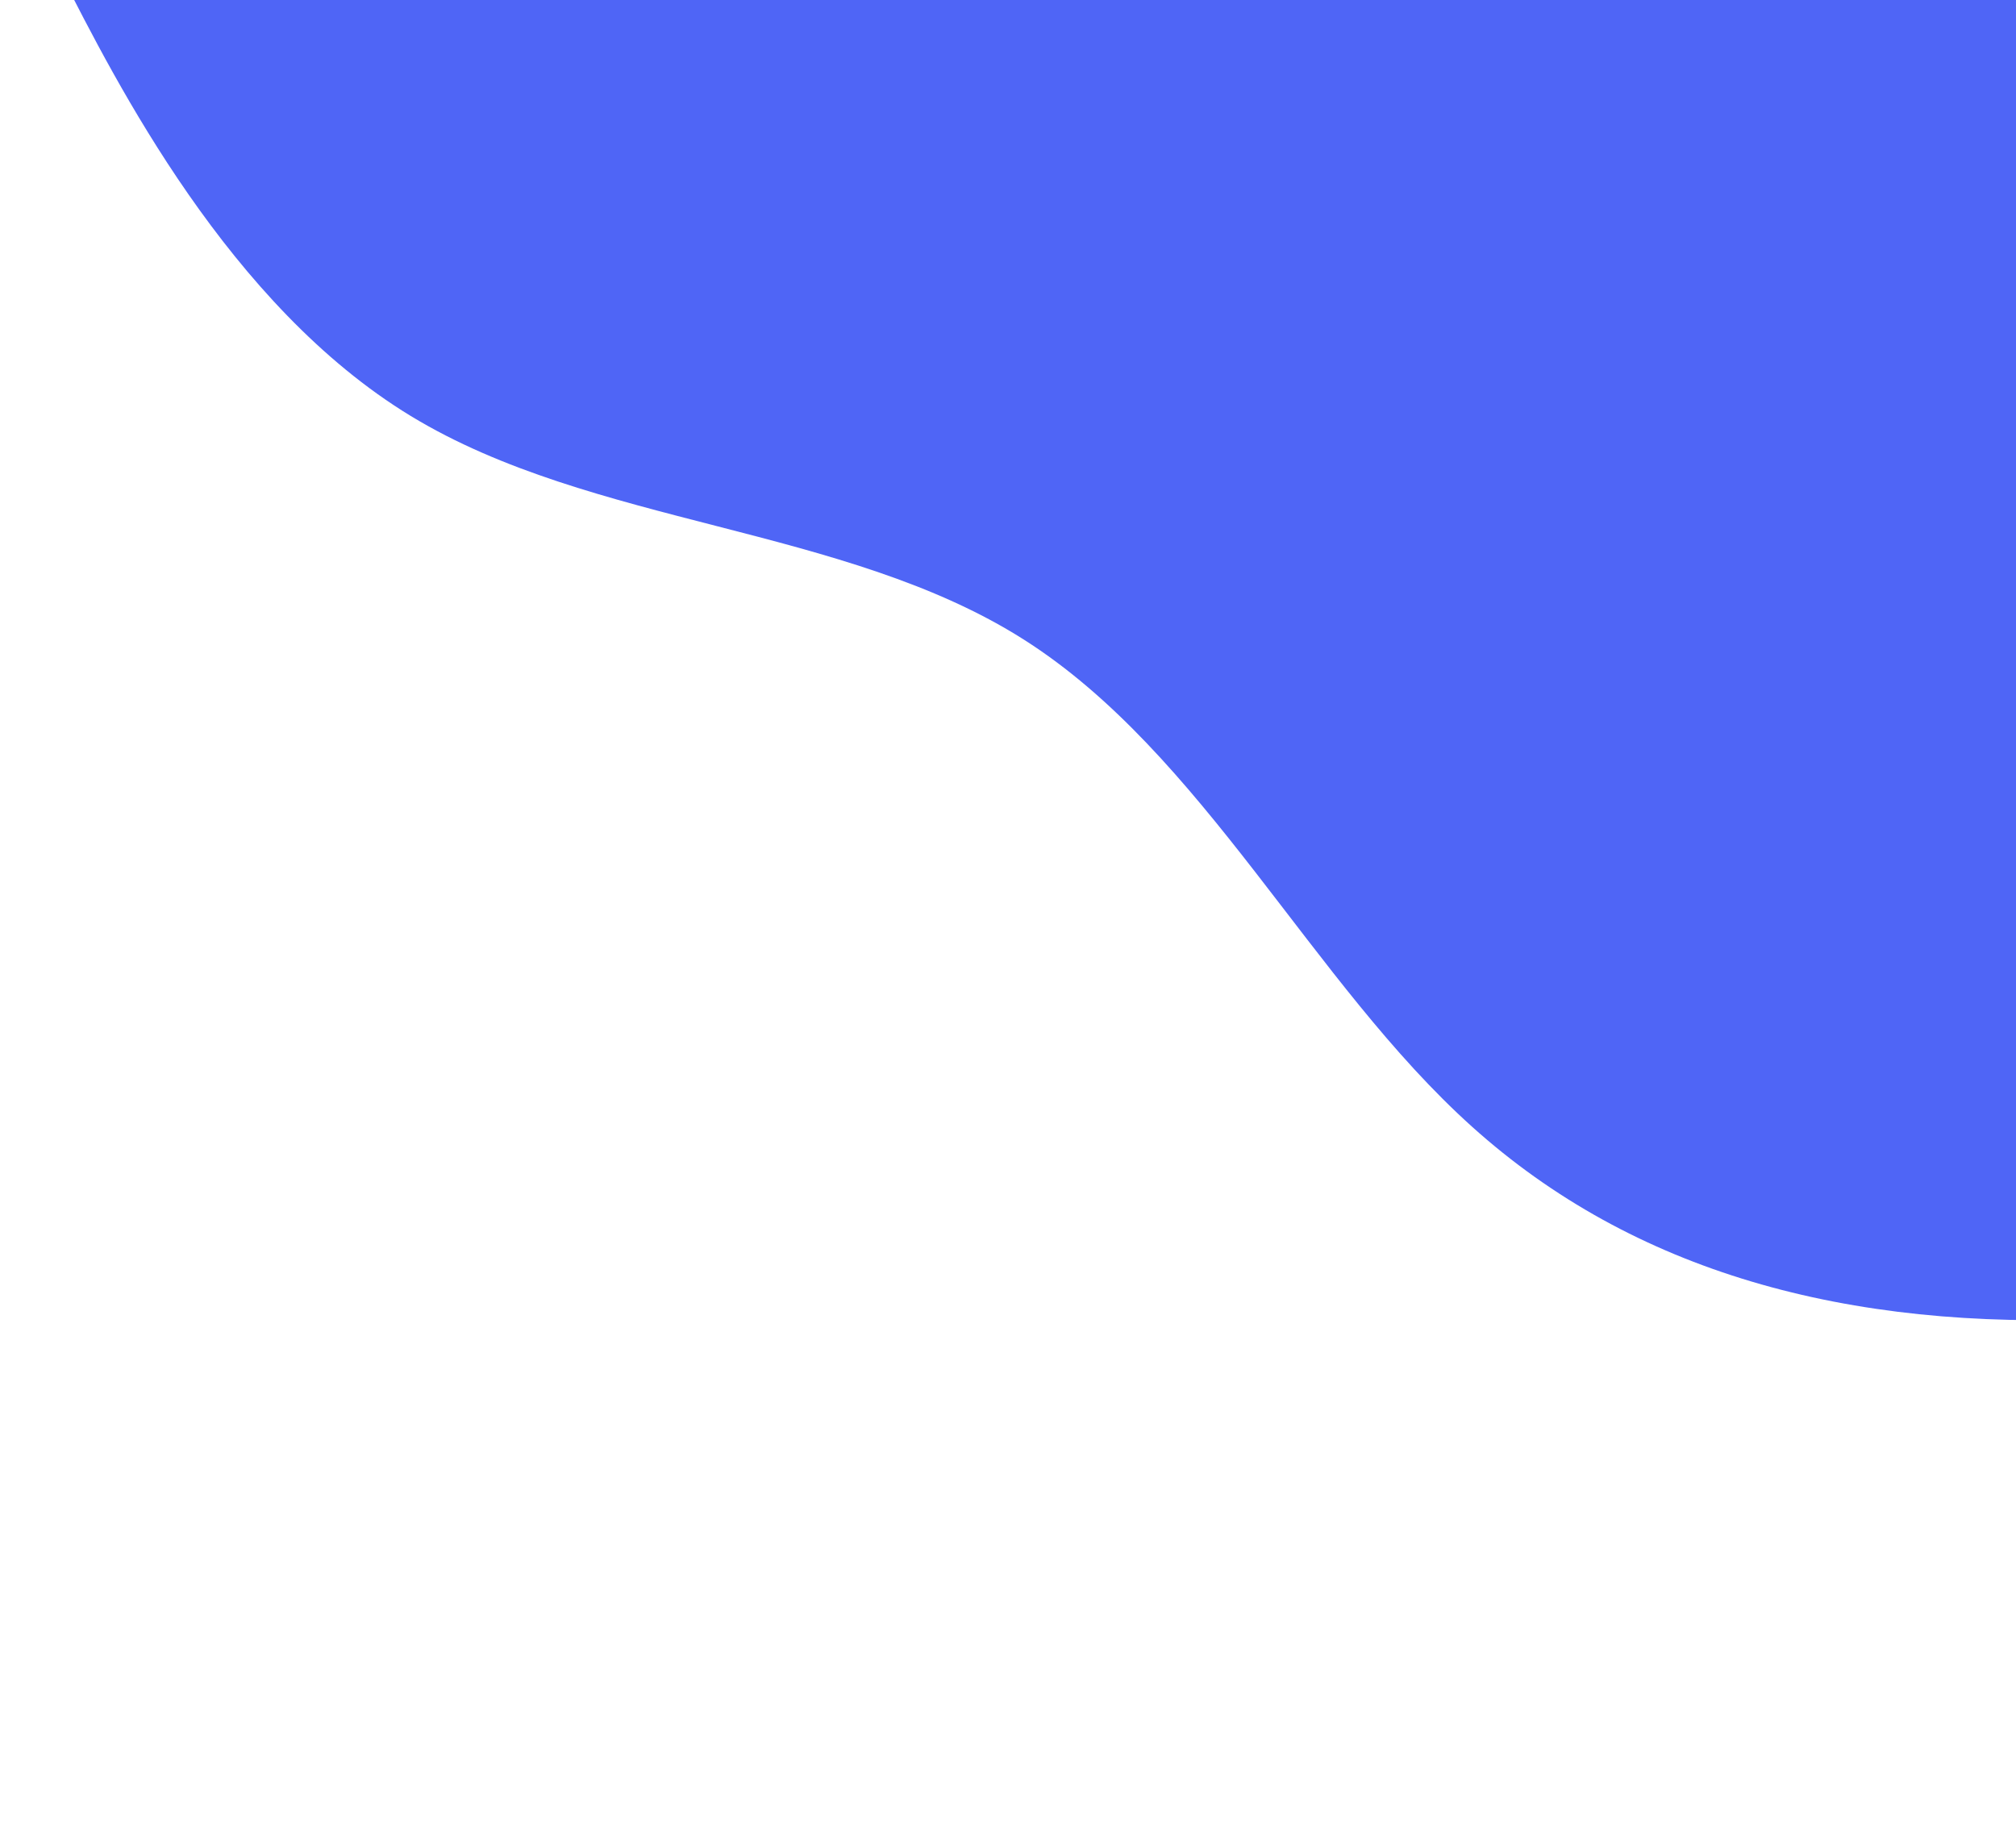 <svg width="252" height="231" viewBox="0 0 252 231" fill="none" xmlns="http://www.w3.org/2000/svg">
<path d="M0.487 -17.33L7.514 -3.44C14.568 10.408 28.624 38.188 51.349 52.008C74.075 65.828 105.471 65.686 127.933 79.93C150.395 94.174 163.923 122.803 184.013 140.866C204.104 158.929 230.756 166.426 263.048 164.842C295.339 163.258 333.324 152.508 358.816 161.872C384.309 171.236 397.31 200.714 403.837 215.41L410.338 230.149L498.885 87.571L487.588 80.555C476.291 73.539 453.697 59.507 431.103 45.476C408.509 31.444 385.916 17.412 363.322 3.38C340.728 -10.651 318.134 -24.683 295.54 -38.715C272.947 -52.746 250.353 -66.778 227.759 -80.81C205.165 -94.841 182.571 -108.873 159.978 -122.905C137.384 -136.937 114.79 -150.968 103.493 -157.984L92.196 -165L0.487 -17.33Z" fill="#4F65F6"/>
</svg>
